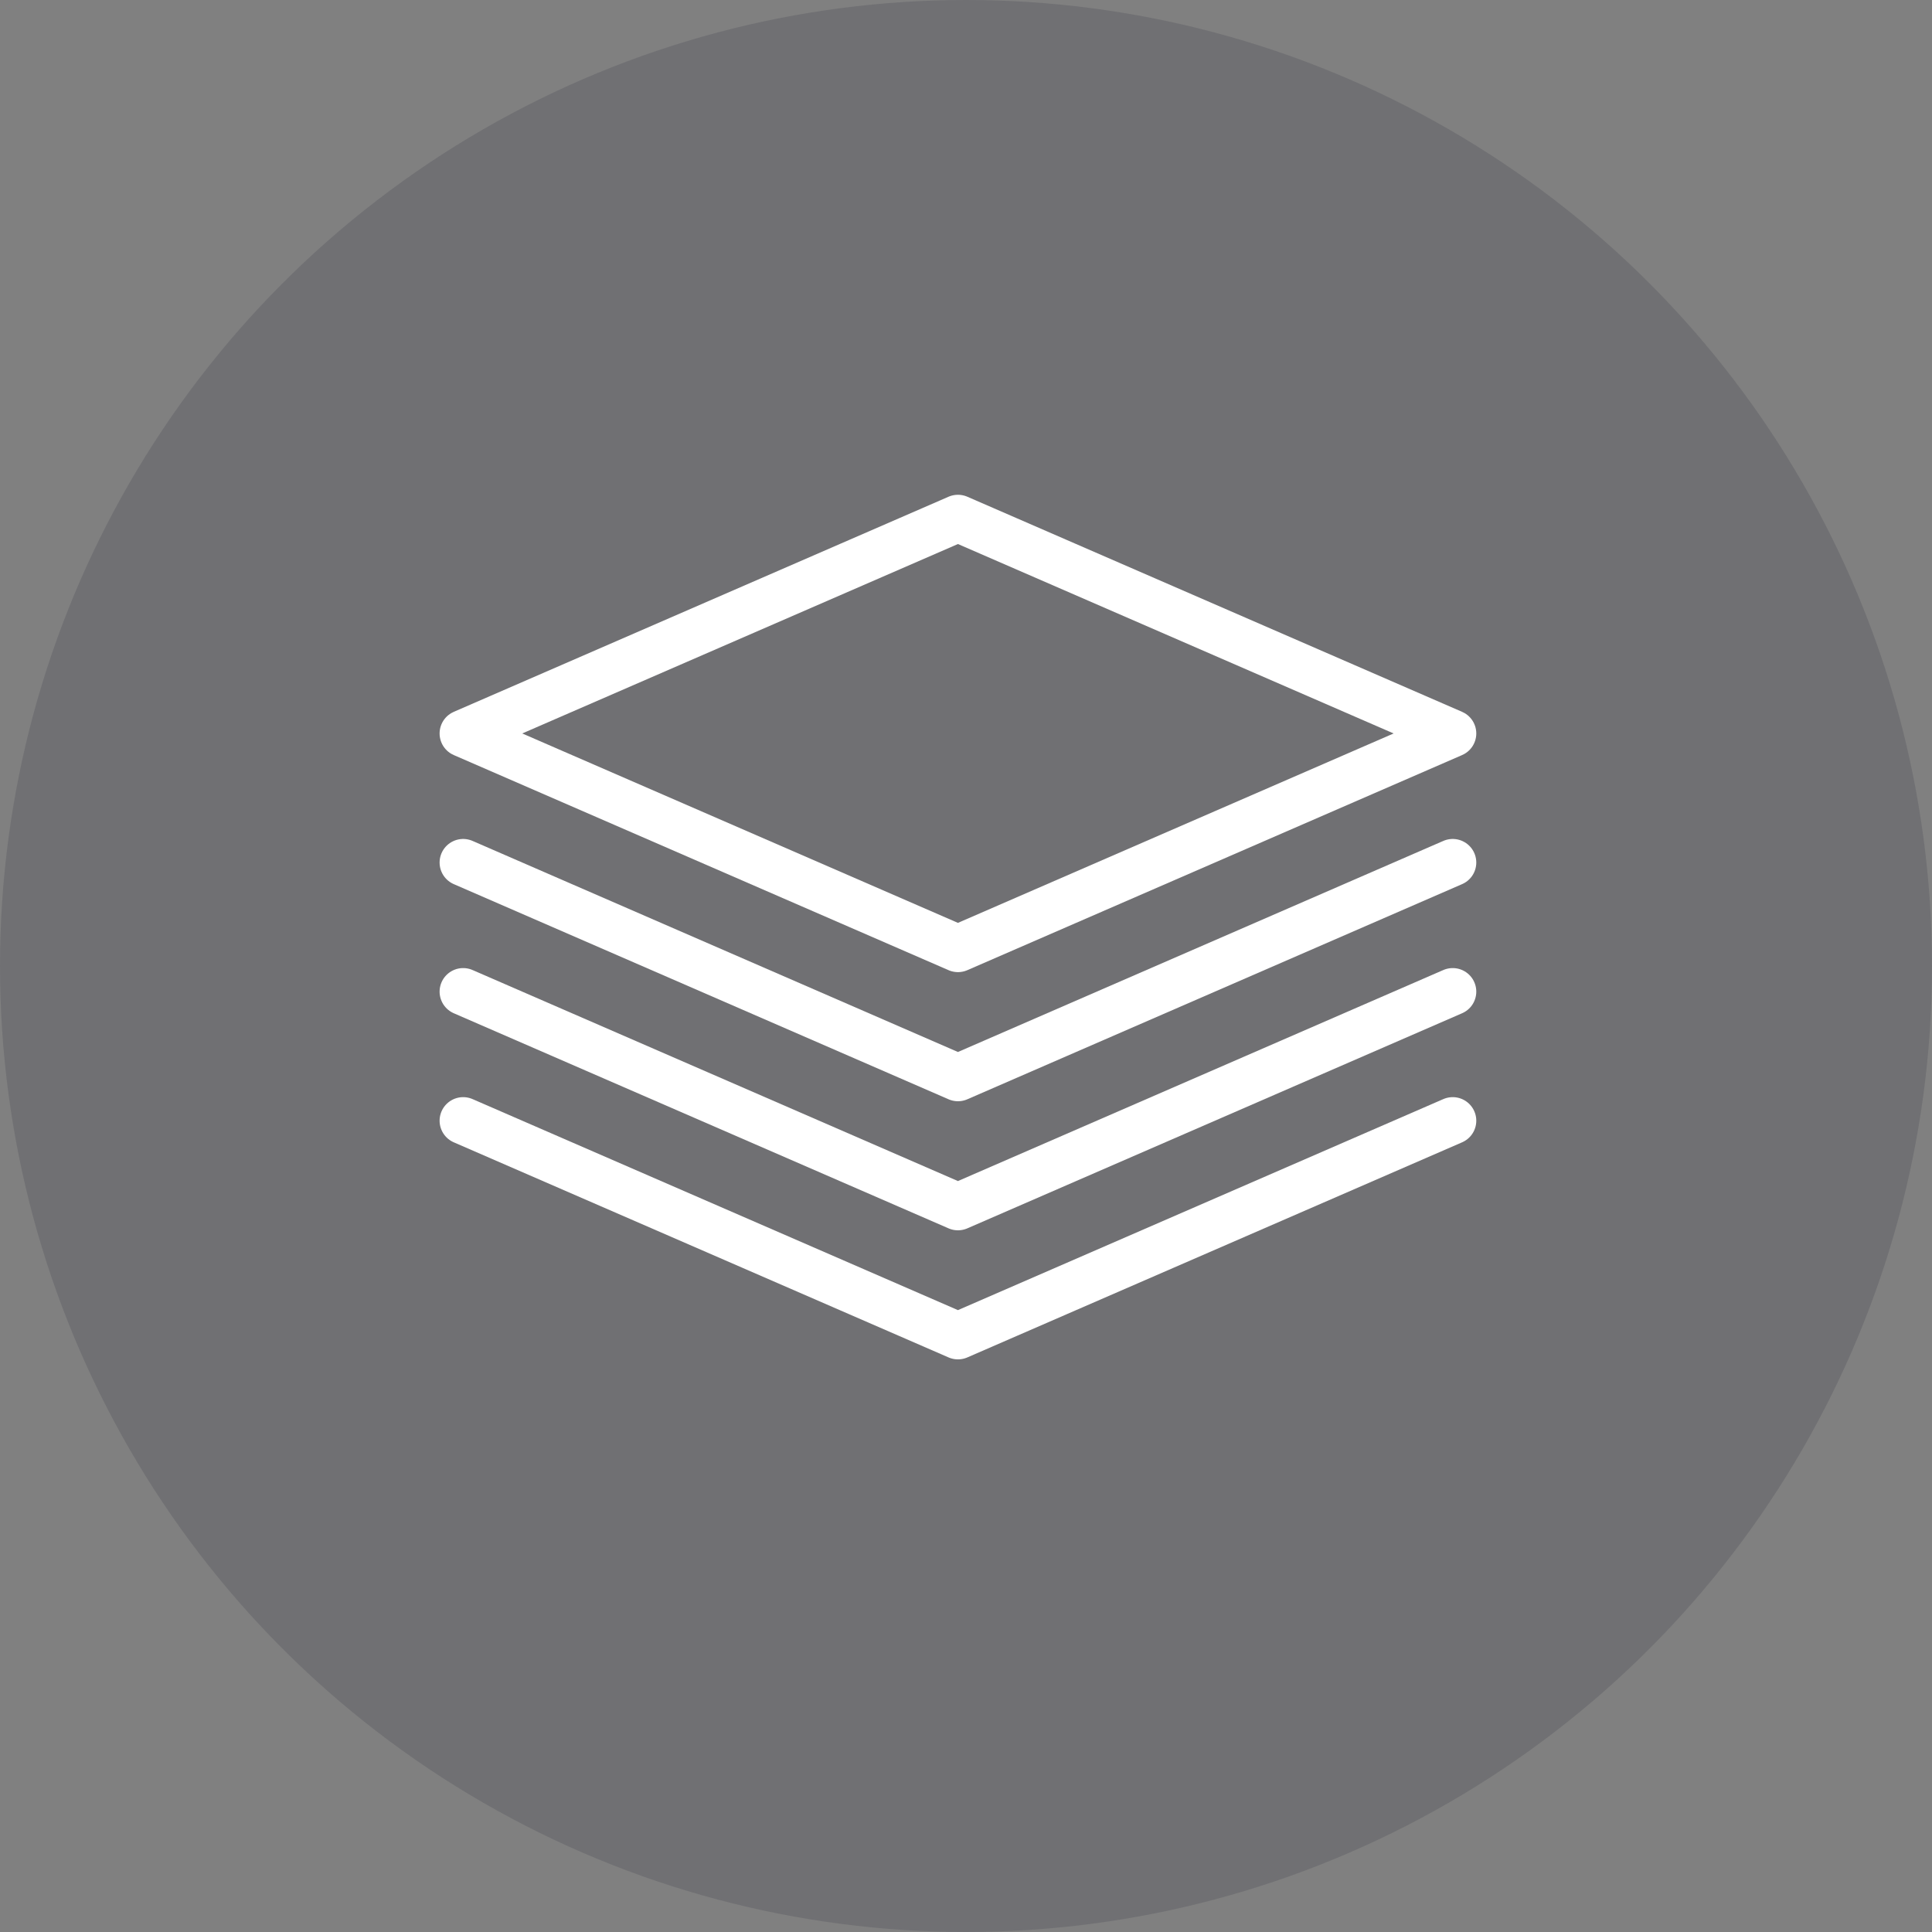 <svg width="41" height="41" viewBox="0 0 41 41" fill="none" xmlns="http://www.w3.org/2000/svg">
<rect x="0" y="0" width="41" height="41" fill="#808080" stroke="none"/>
<circle opacity="0.2" cx="20.5" cy="20.5" r="20.5" fill="#323242"/>
<path d="M30.829 18.304L20.329 22.87L9.829 18.304" stroke="white" stroke-linecap="round" stroke-linejoin="round"/>
<path d="M30.829 21.044L20.329 25.609L9.829 21.044" stroke="white" stroke-linecap="round" stroke-linejoin="round"/>
<path d="M30.829 23.783L20.329 28.348L9.829 23.783" stroke="white" stroke-linecap="round" stroke-linejoin="round"/>
<path fill-rule="evenodd" clip-rule="evenodd" d="M20.329 20.13L9.829 15.565L20.329 11L30.829 15.565L20.329 20.13V20.13Z" stroke="white" stroke-linecap="round" stroke-linejoin="round"/>
</svg>
